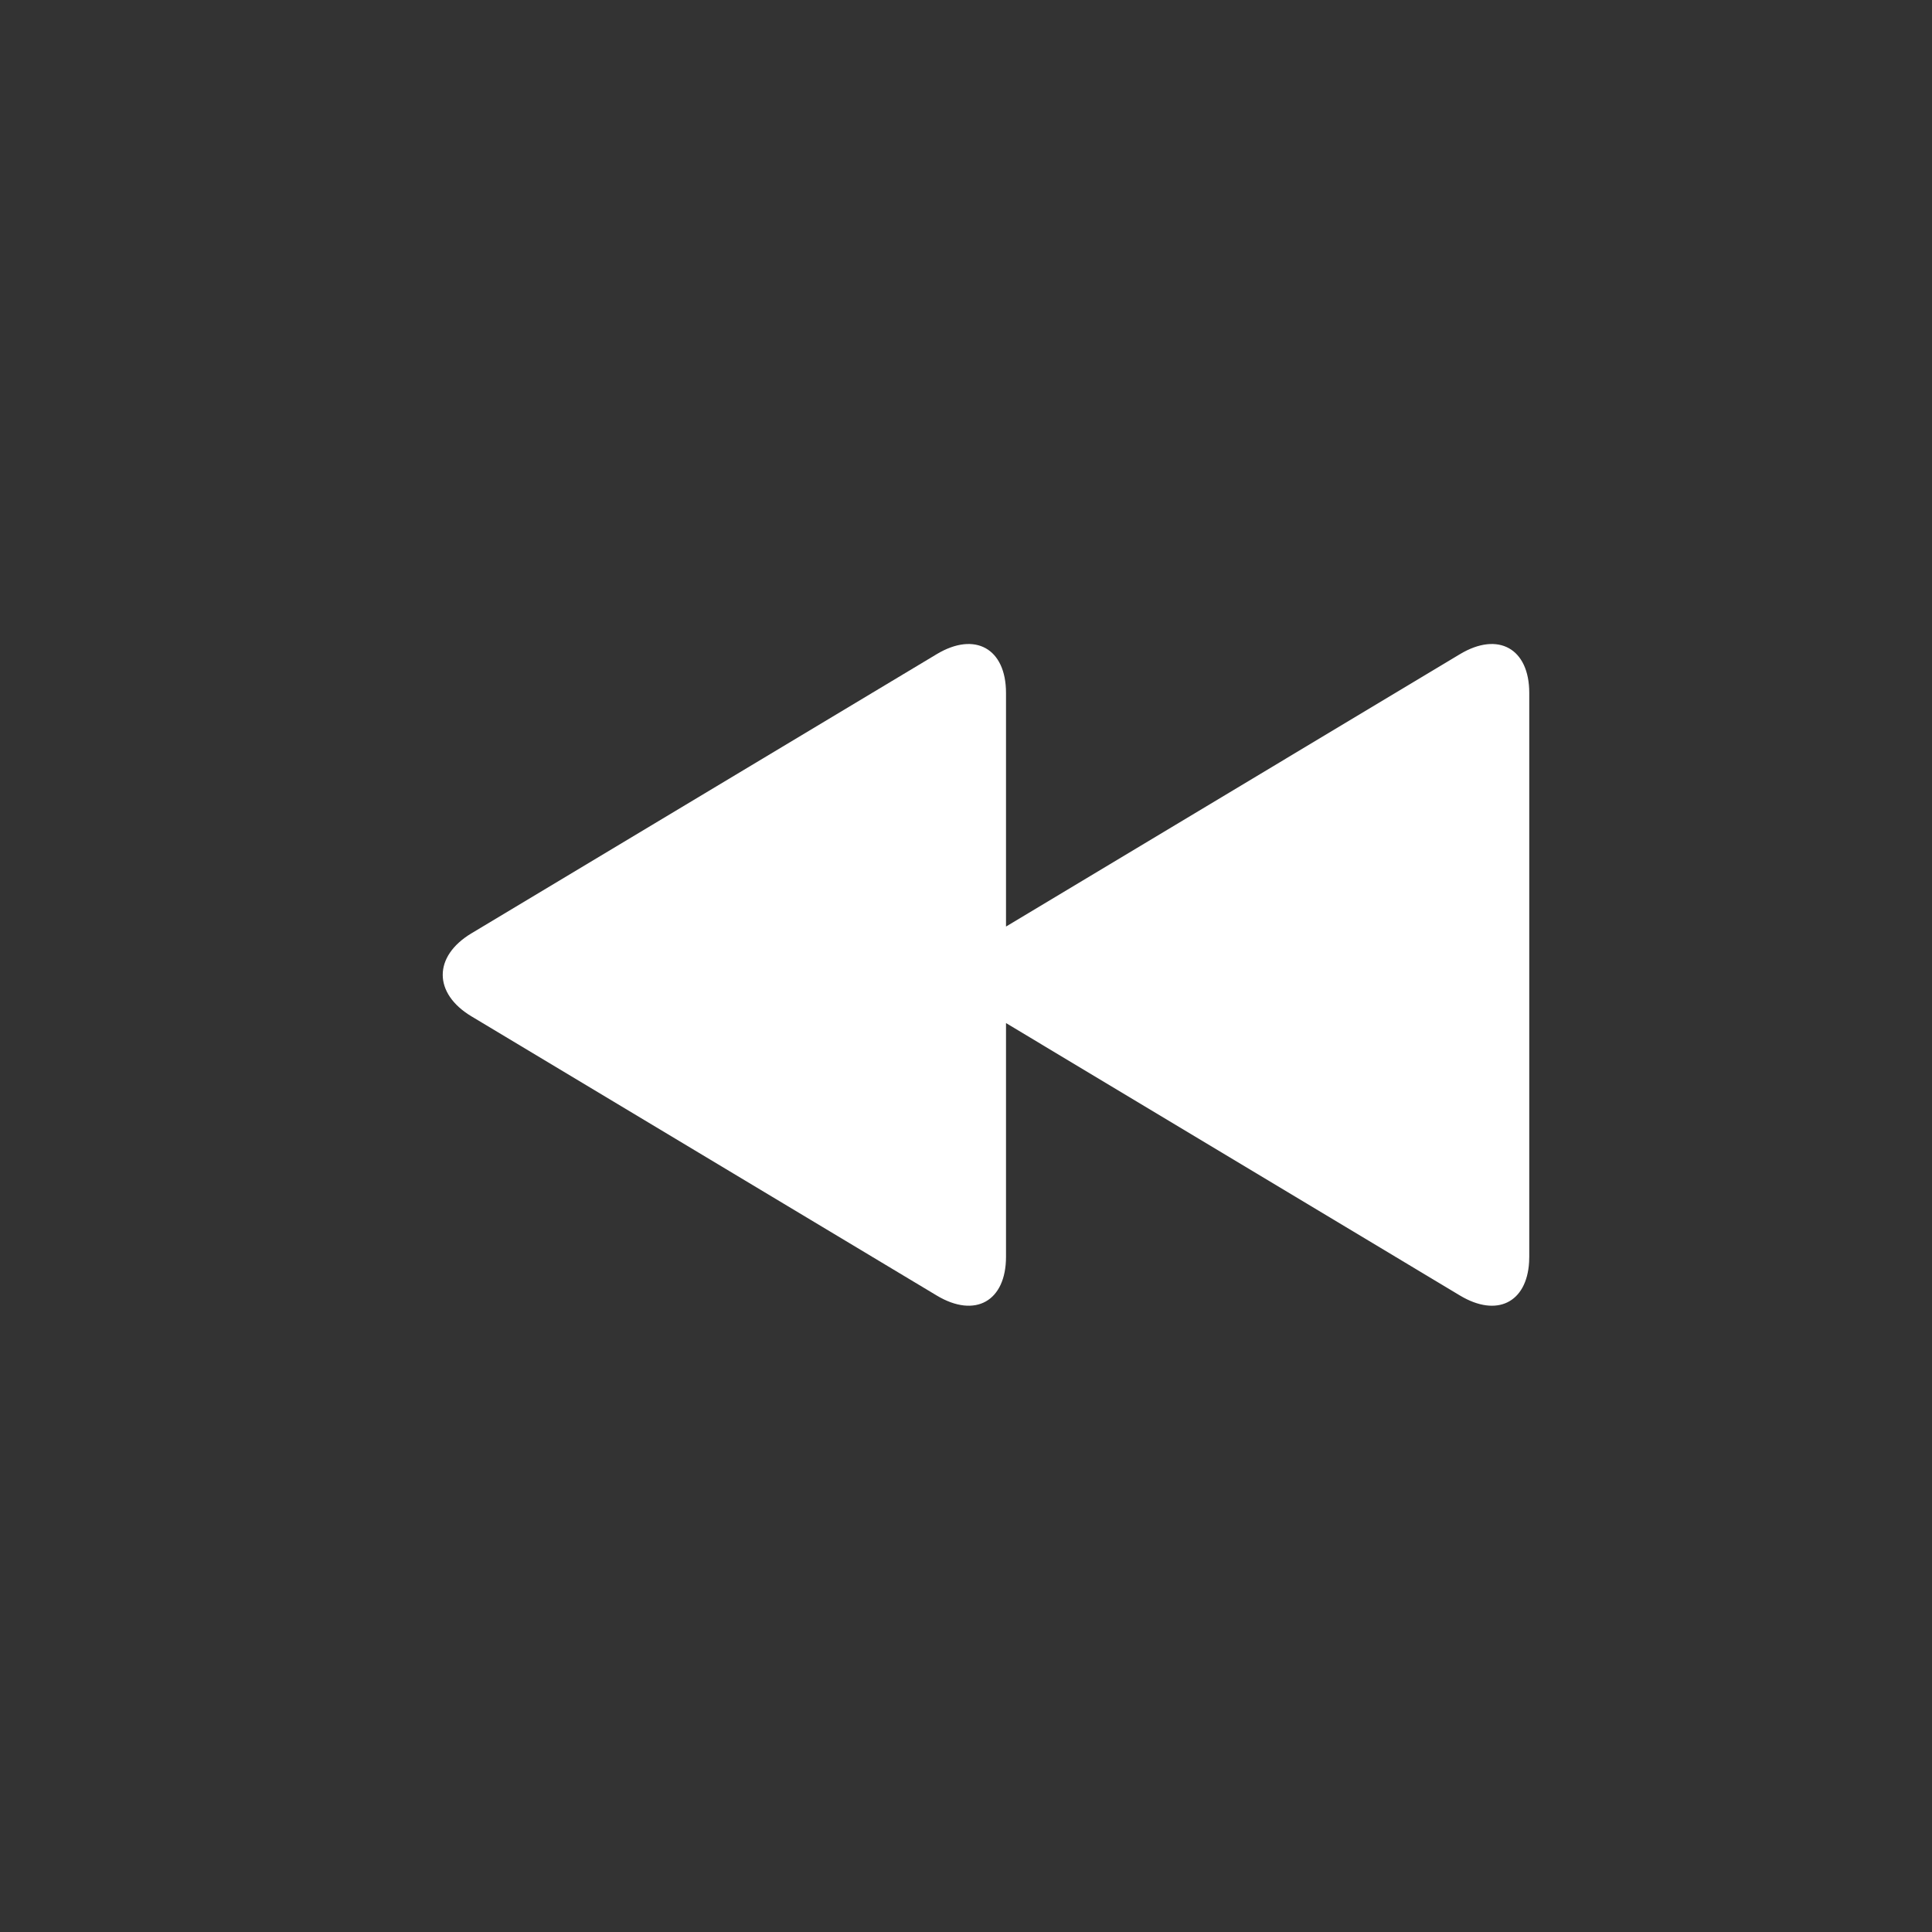 <svg xmlns="http://www.w3.org/2000/svg" width="48" height="48" viewBox="0 0 48 48">
  <rect x="0" y="0" width="48" height="48" fill="#333333" stroke="none"/>
  <path fill="#FFF" fill-rule="evenodd" d="M24,17.215 C24,16.112 24.77,15.682 25.721,16.252 L25.721,16.252 L37.279,23.187 C38.236,23.761 38.23,24.682 37.279,25.252 L37.279,25.252 L25.721,32.187 C24.764,32.761 24,32.326 24,31.224 L24,31.224 L24,25.418 L12.721,32.187 C11.804,32.737 11.064,32.361 11.004,31.359 L11,31.224 L11,17.215 C11,16.112 11.77,15.682 12.721,16.252 L12.721,16.252 L24,23.02 Z" transform="matrix(-1 0 0 1 48.994 0)"/>
</svg>
